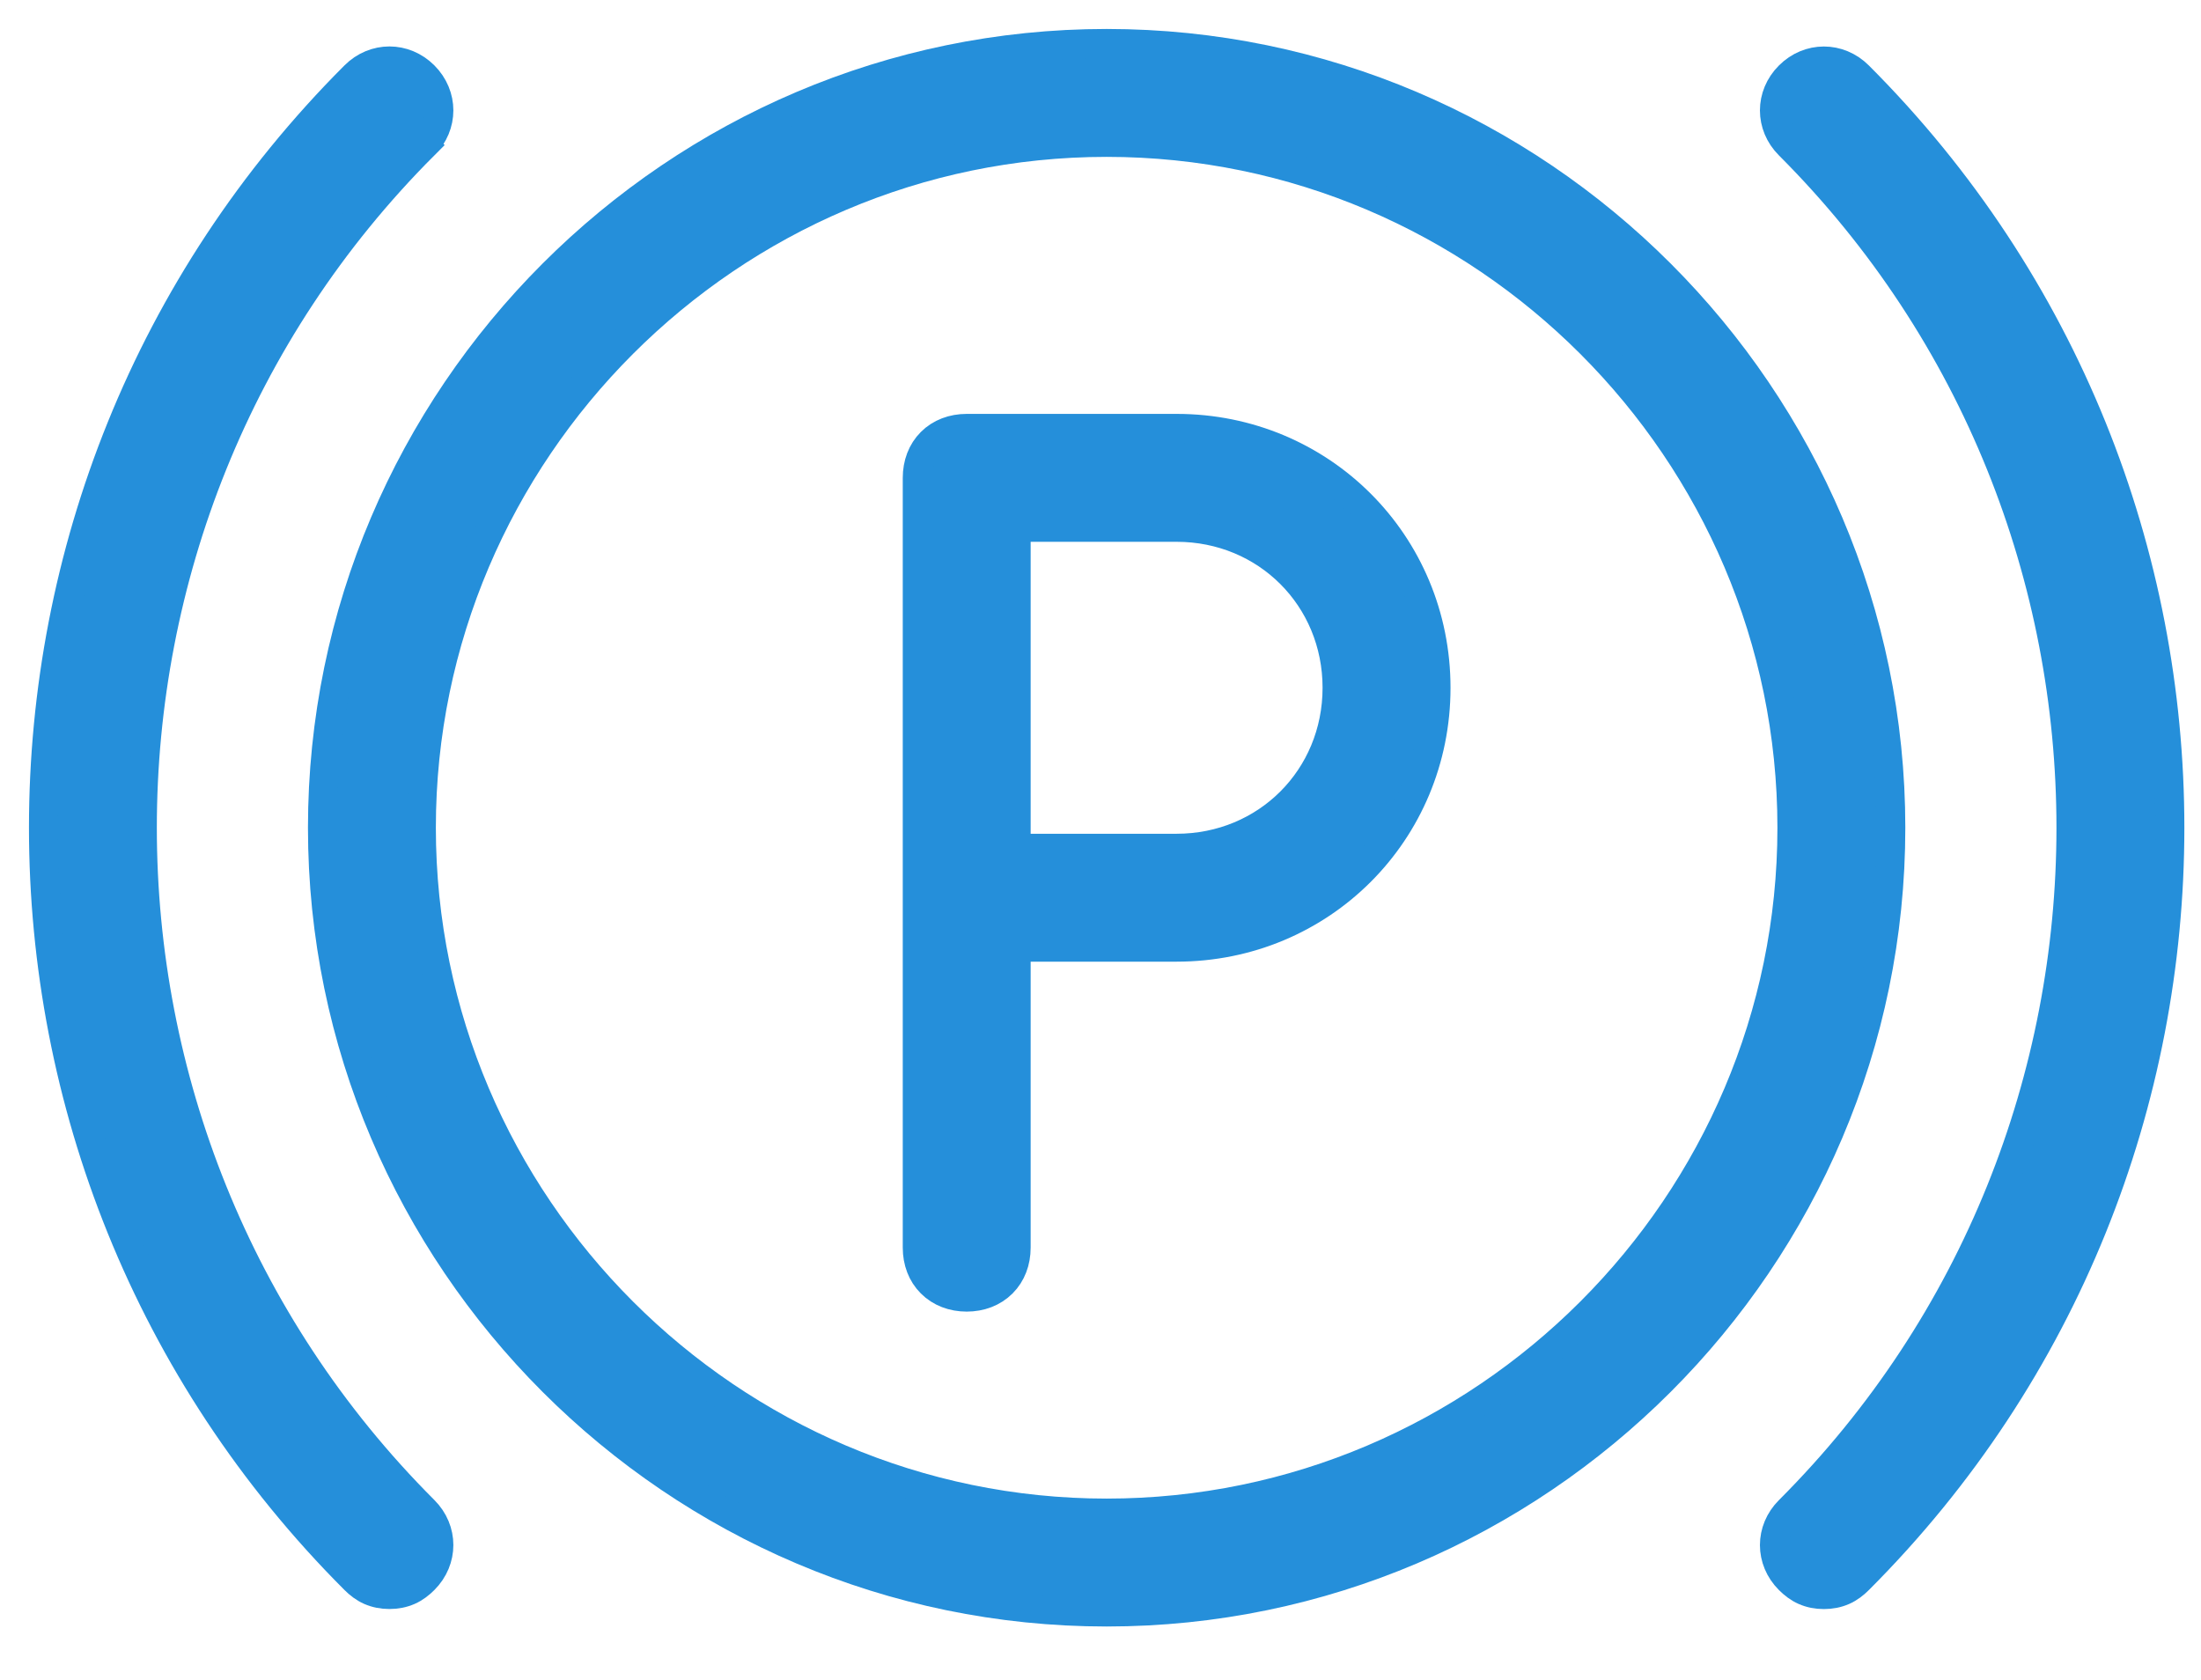 <svg width="38" height="29" viewBox="0 0 38 29" fill="none" xmlns="http://www.w3.org/2000/svg">
<path d="M19.106 0.75C11.659 0.75 5.567 6.842 5.567 14.289C5.567 21.736 11.659 27.828 19.106 27.828C26.553 27.828 32.645 21.736 32.645 14.289C32.645 6.842 26.553 0.75 19.106 0.75ZM19.106 26.12C12.6 26.12 7.275 20.795 7.275 14.289C7.275 7.783 12.6 2.458 19.106 2.458C25.613 2.458 30.937 7.783 30.937 14.289C30.937 20.796 25.613 26.12 19.106 26.12Z" fill="#258FDA" stroke="#258FDA" stroke-width="0.5"/>
<path d="M6.124 1.306L6.124 1.306C-1.041 8.471 -1.041 20.106 6.124 27.271C6.199 27.346 6.284 27.413 6.388 27.459C6.493 27.505 6.604 27.526 6.723 27.526C6.843 27.526 6.954 27.505 7.059 27.459C7.163 27.413 7.248 27.346 7.323 27.271C7.662 26.932 7.662 26.411 7.323 26.072L7.323 26.072C0.836 19.586 0.836 8.992 7.323 2.505L7.146 2.329L7.323 2.505C7.662 2.166 7.662 1.646 7.323 1.306C6.984 0.967 6.463 0.967 6.124 1.306Z" fill="#258FDA" stroke="#258FDA" stroke-width="0.5"/>
<path d="M30.89 2.506L30.89 2.506C37.376 8.993 37.376 19.587 30.89 26.073C30.55 26.412 30.55 26.933 30.89 27.272L30.89 27.272C30.965 27.347 31.05 27.414 31.154 27.46C31.259 27.506 31.369 27.527 31.489 27.527C31.609 27.527 31.72 27.506 31.825 27.46C31.929 27.414 32.014 27.347 32.089 27.272C39.254 20.107 39.254 8.472 32.089 1.307C31.75 0.968 31.229 0.968 30.89 1.307C30.55 1.646 30.55 2.167 30.89 2.506ZM31.066 2.33L31.067 2.33L31.066 2.33Z" fill="#258FDA" stroke="#258FDA" stroke-width="0.5"/>
<path d="M20.314 7.395H16.69C16.452 7.395 16.234 7.475 16.075 7.634C15.916 7.793 15.836 8.011 15.836 8.249V15.497V21.538C15.836 21.776 15.916 21.993 16.075 22.152C16.234 22.311 16.452 22.392 16.69 22.392C16.928 22.392 17.146 22.311 17.305 22.152C17.464 21.993 17.544 21.776 17.544 21.538V16.351H20.314C22.808 16.351 24.793 14.367 24.793 11.873C24.793 9.379 22.808 7.395 20.314 7.395ZM20.314 14.643H17.544V9.103H20.314C21.867 9.103 23.084 10.32 23.084 11.873C23.084 13.426 21.867 14.643 20.314 14.643Z" fill="#258FDA" stroke="#258FDA" stroke-width="0.5"/>
</svg>
